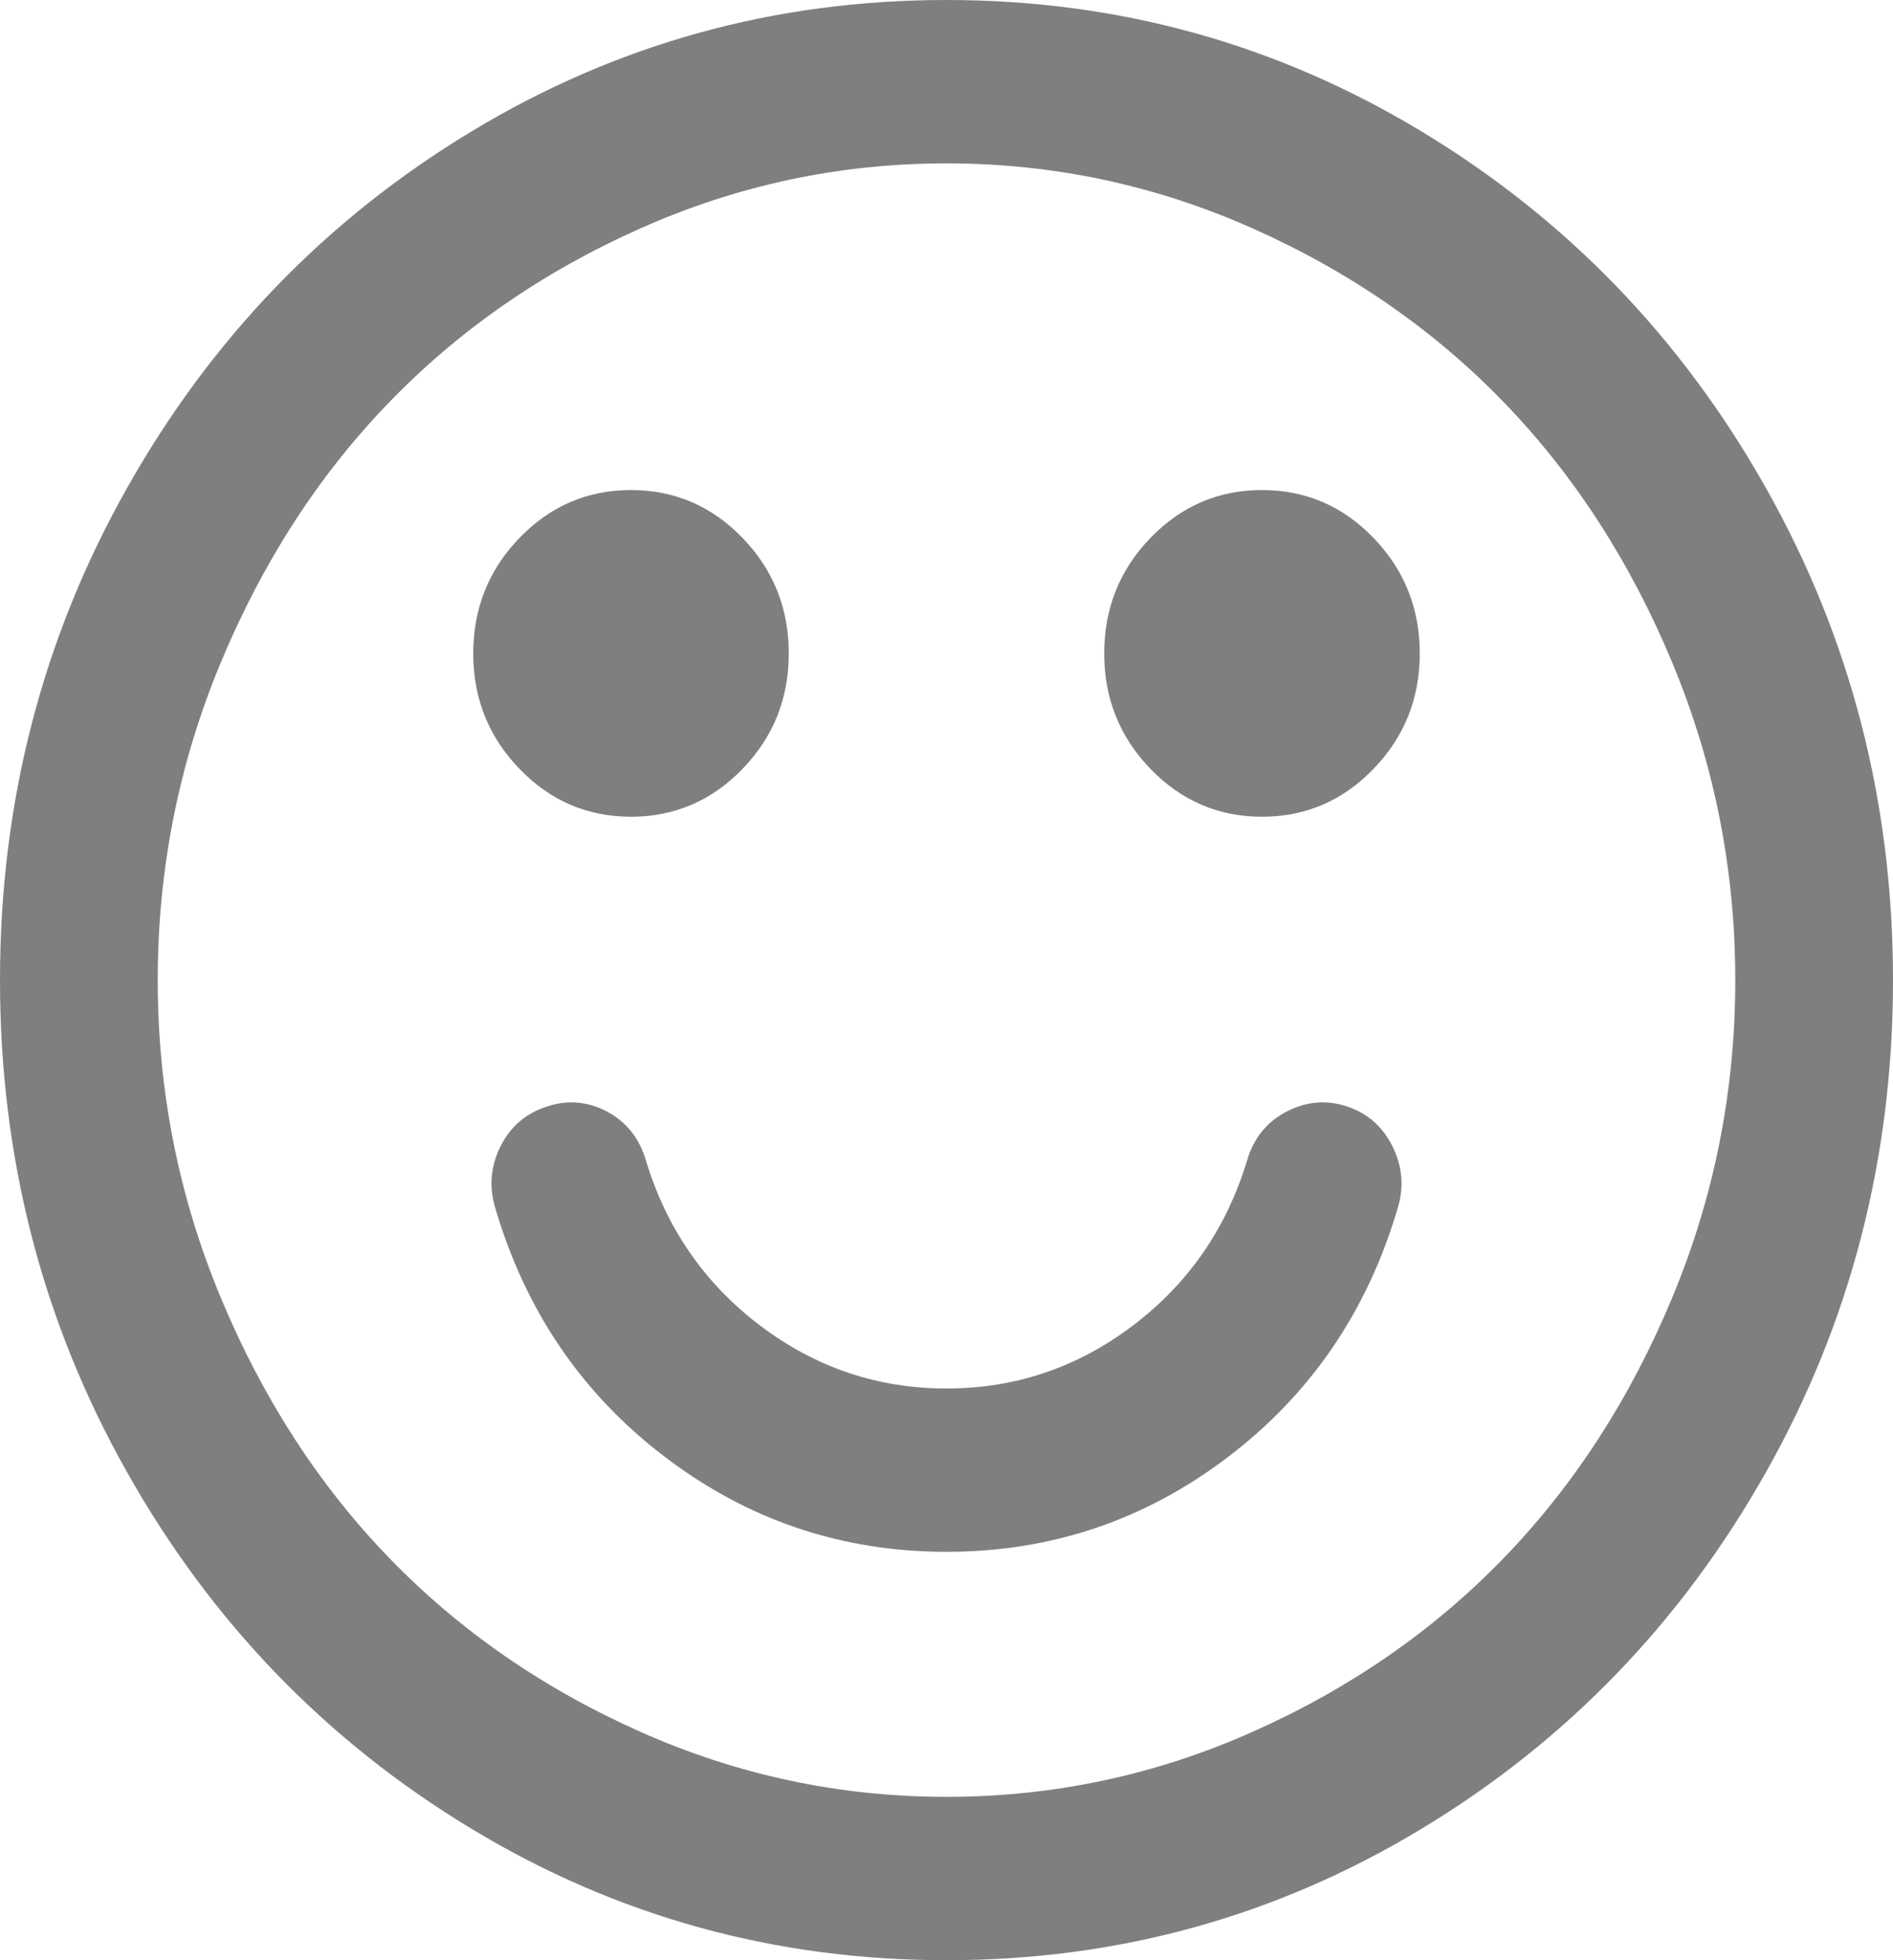 ﻿<?xml version="1.0" encoding="utf-8"?>
<svg version="1.1" xmlns:xlink="http://www.w3.org/1999/xlink" width="28px" height="29px" xmlns="http://www.w3.org/2000/svg">
  <g transform="matrix(1 0 0 1 -387 -415 )">
    <path d="M 20.599 16.964  C 20.745 17.26  20.769 17.565  20.672 17.88  C 20.222 19.403  19.384 20.63  18.156 21.561  C 16.929 22.493  15.543 22.958  14 22.958  C 12.457 22.958  11.071 22.493  9.844 21.561  C 8.616 20.63  7.778 19.403  7.328 17.88  C 7.231 17.565  7.255 17.26  7.401 16.964  C 7.547 16.668  7.778 16.47  8.094 16.369  C 8.398 16.268  8.692 16.294  8.978 16.445  C 9.263 16.596  9.455 16.835  9.552 17.162  C 9.856 18.169  10.418 18.984  11.238 19.607  C 12.059 20.23  12.979 20.542  14 20.542  C 15.021 20.542  15.941 20.23  16.762 19.607  C 17.582 18.984  18.144 18.169  18.448 17.162  C 18.545 16.835  18.74 16.596  19.031 16.445  C 19.323 16.294  19.621 16.268  19.924 16.369  C 20.228 16.47  20.453 16.668  20.599 16.964  Z M 10.983 7.958  C 11.439 8.43  11.667 9  11.667 9.667  C 11.667 10.334  11.439 10.903  10.983 11.375  C 10.527 11.847  9.977 12.083  9.333 12.083  C 8.689 12.083  8.139 11.847  7.684 11.375  C 7.228 10.903  7 10.334  7 9.667  C 7 9  7.228 8.43  7.684 7.958  C 8.139 7.486  8.689 7.25  9.333 7.25  C 9.977 7.25  10.527 7.486  10.983 7.958  Z M 20.316 7.958  C 20.772 8.43  21 9  21 9.667  C 21 10.334  20.772 10.903  20.316 11.375  C 19.861 11.847  19.311 12.083  18.667 12.083  C 18.023 12.083  17.473 11.847  17.017 11.375  C 16.561 10.903  16.333 10.334  16.333 9.667  C 16.333 9  16.561 8.43  17.017 7.958  C 17.473 7.486  18.023 7.25  18.667 7.25  C 19.311 7.25  19.861 7.486  20.316 7.958  Z M 24.737 19.192  C 25.357 17.7  25.667 16.136  25.667 14.5  C 25.667 12.864  25.357 11.3  24.737 9.808  C 24.117 8.317  23.288 7.033  22.249 5.957  C 21.21 4.881  19.97 4.021  18.53 3.38  C 17.09 2.738  15.58 2.417  14 2.417  C 12.42 2.417  10.91 2.738  9.47 3.38  C 8.03 4.021  6.79 4.881  5.751 5.957  C 4.712 7.033  3.883 8.317  3.263 9.808  C 2.643 11.3  2.333 12.864  2.333 14.5  C 2.333 16.136  2.643 17.7  3.263 19.192  C 3.883 20.683  4.712 21.967  5.751 23.043  C 6.79 24.119  8.03 24.979  9.47 25.62  C 10.91 26.262  12.42 26.583  14 26.583  C 15.58 26.583  17.09 26.262  18.53 25.62  C 19.97 24.979  21.21 24.119  22.249 23.043  C 23.288 21.967  24.117 20.683  24.737 19.192  Z M 26.122 7.222  C 27.374 9.443  28 11.869  28 14.5  C 28 17.131  27.374 19.557  26.122 21.778  C 24.871 24  23.172 25.759  21.027 27.055  C 18.882 28.352  16.54 29  14 29  C 11.46 29  9.118 28.352  6.973 27.055  C 4.828 25.759  3.129 24  1.878 21.778  C 0.626 19.557  0 17.131  0 14.5  C 0 11.869  0.626 9.443  1.878 7.222  C 3.129 5  4.828 3.241  6.973 1.945  C 9.118 0.648  11.46 0  14 0  C 16.54 0  18.882 0.648  21.027 1.945  C 23.172 3.241  24.871 5  26.122 7.222  Z " fill-rule="nonzero" fill="#7f7f7f" stroke="none" transform="matrix(1 0 0 1 387 415 )" />
  </g>
</svg>